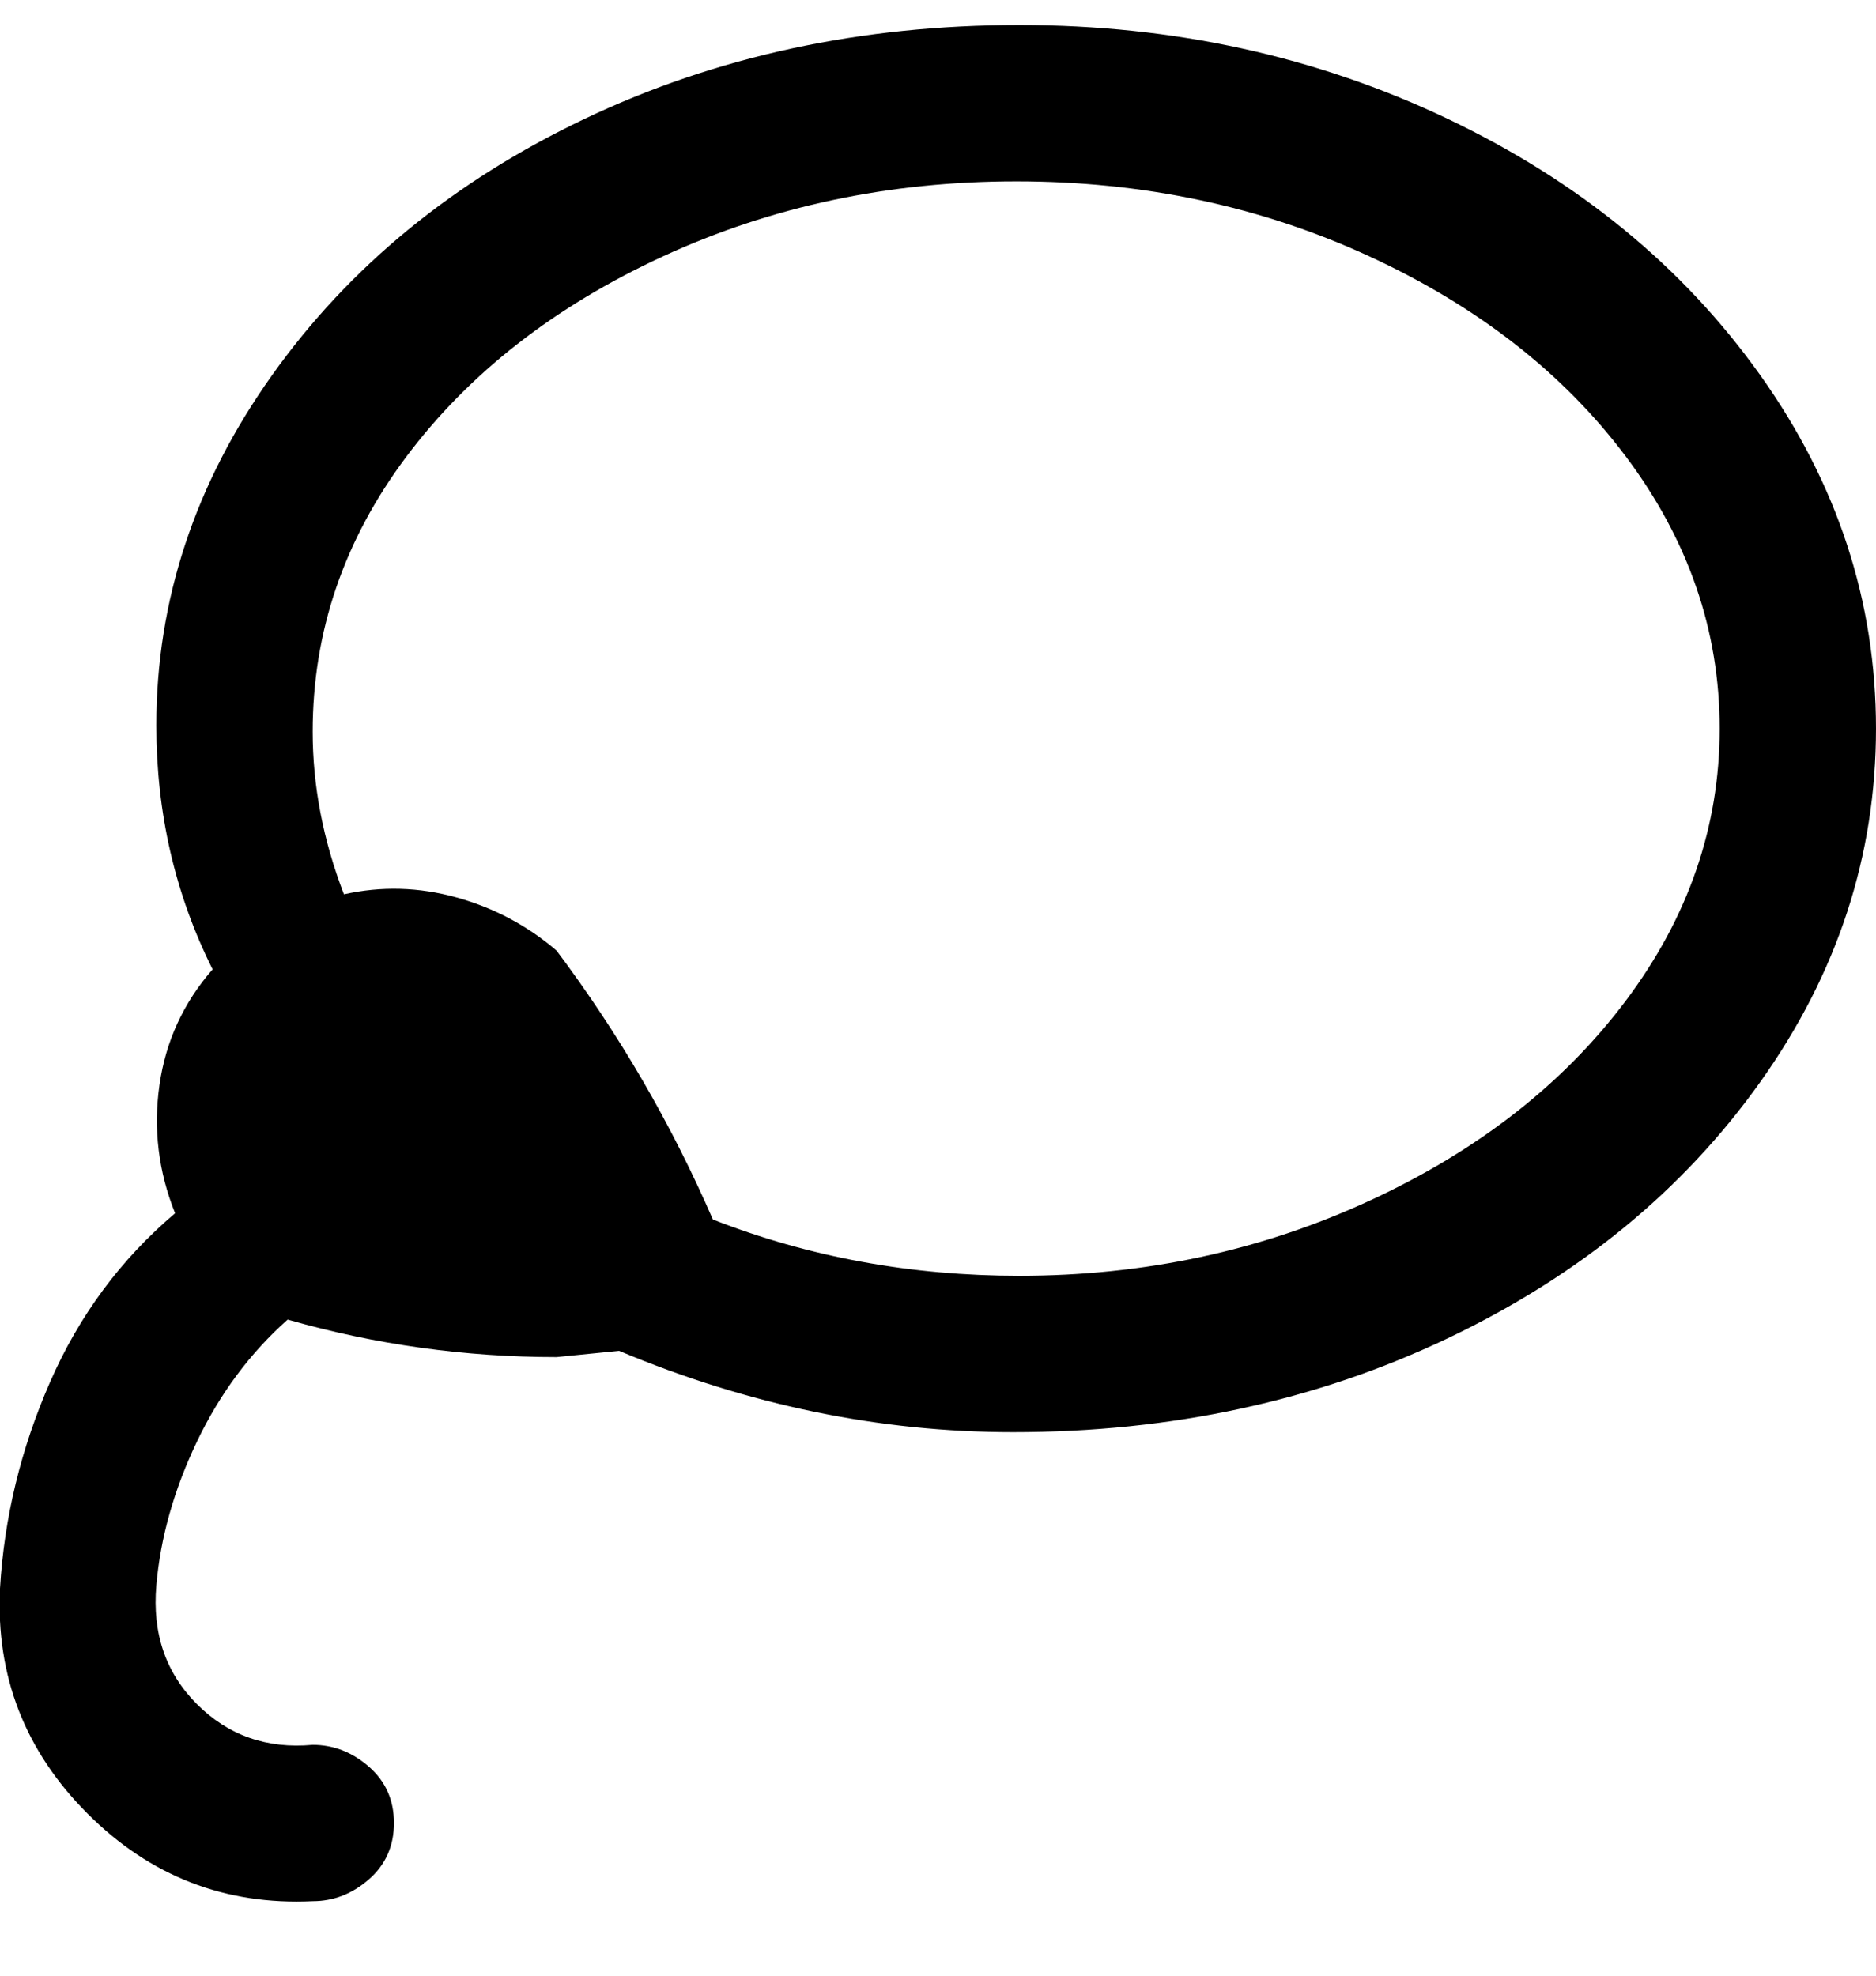 <svg viewBox="0 0 300.001 316" xmlns="http://www.w3.org/2000/svg"><path d="M163 4q-38 0-69.5 15t-50 41Q25 86 25 116q0 21 9 39-7 8-8.5 18.5T28 194q-13 11-20 27t-8 33q-1 21 14 36t36 14q5 0 9-3.5t4-9q0-5.5-4-9t-9-3.5q-11 1-18.5-6.5t-6.5-19q1-11.5 6.5-23T46 211q21 6 43 6l10-1q31 13 63 13 38 0 69.5-15t50-41q18.5-26 18.5-56.5T281.5 60q-18.5-26-50-41T163 4zm0 200q-26 0-49-9-10-23-25-43-7-6-16-8.5t-18-.5q-5-13-5-26 0-24 15-44t41-32q26-12 56.5-12T219 41q26 12 41 32t15 43.5q0 23.5-15 43.5t-41 32q-26 12-56 12z"/></svg>